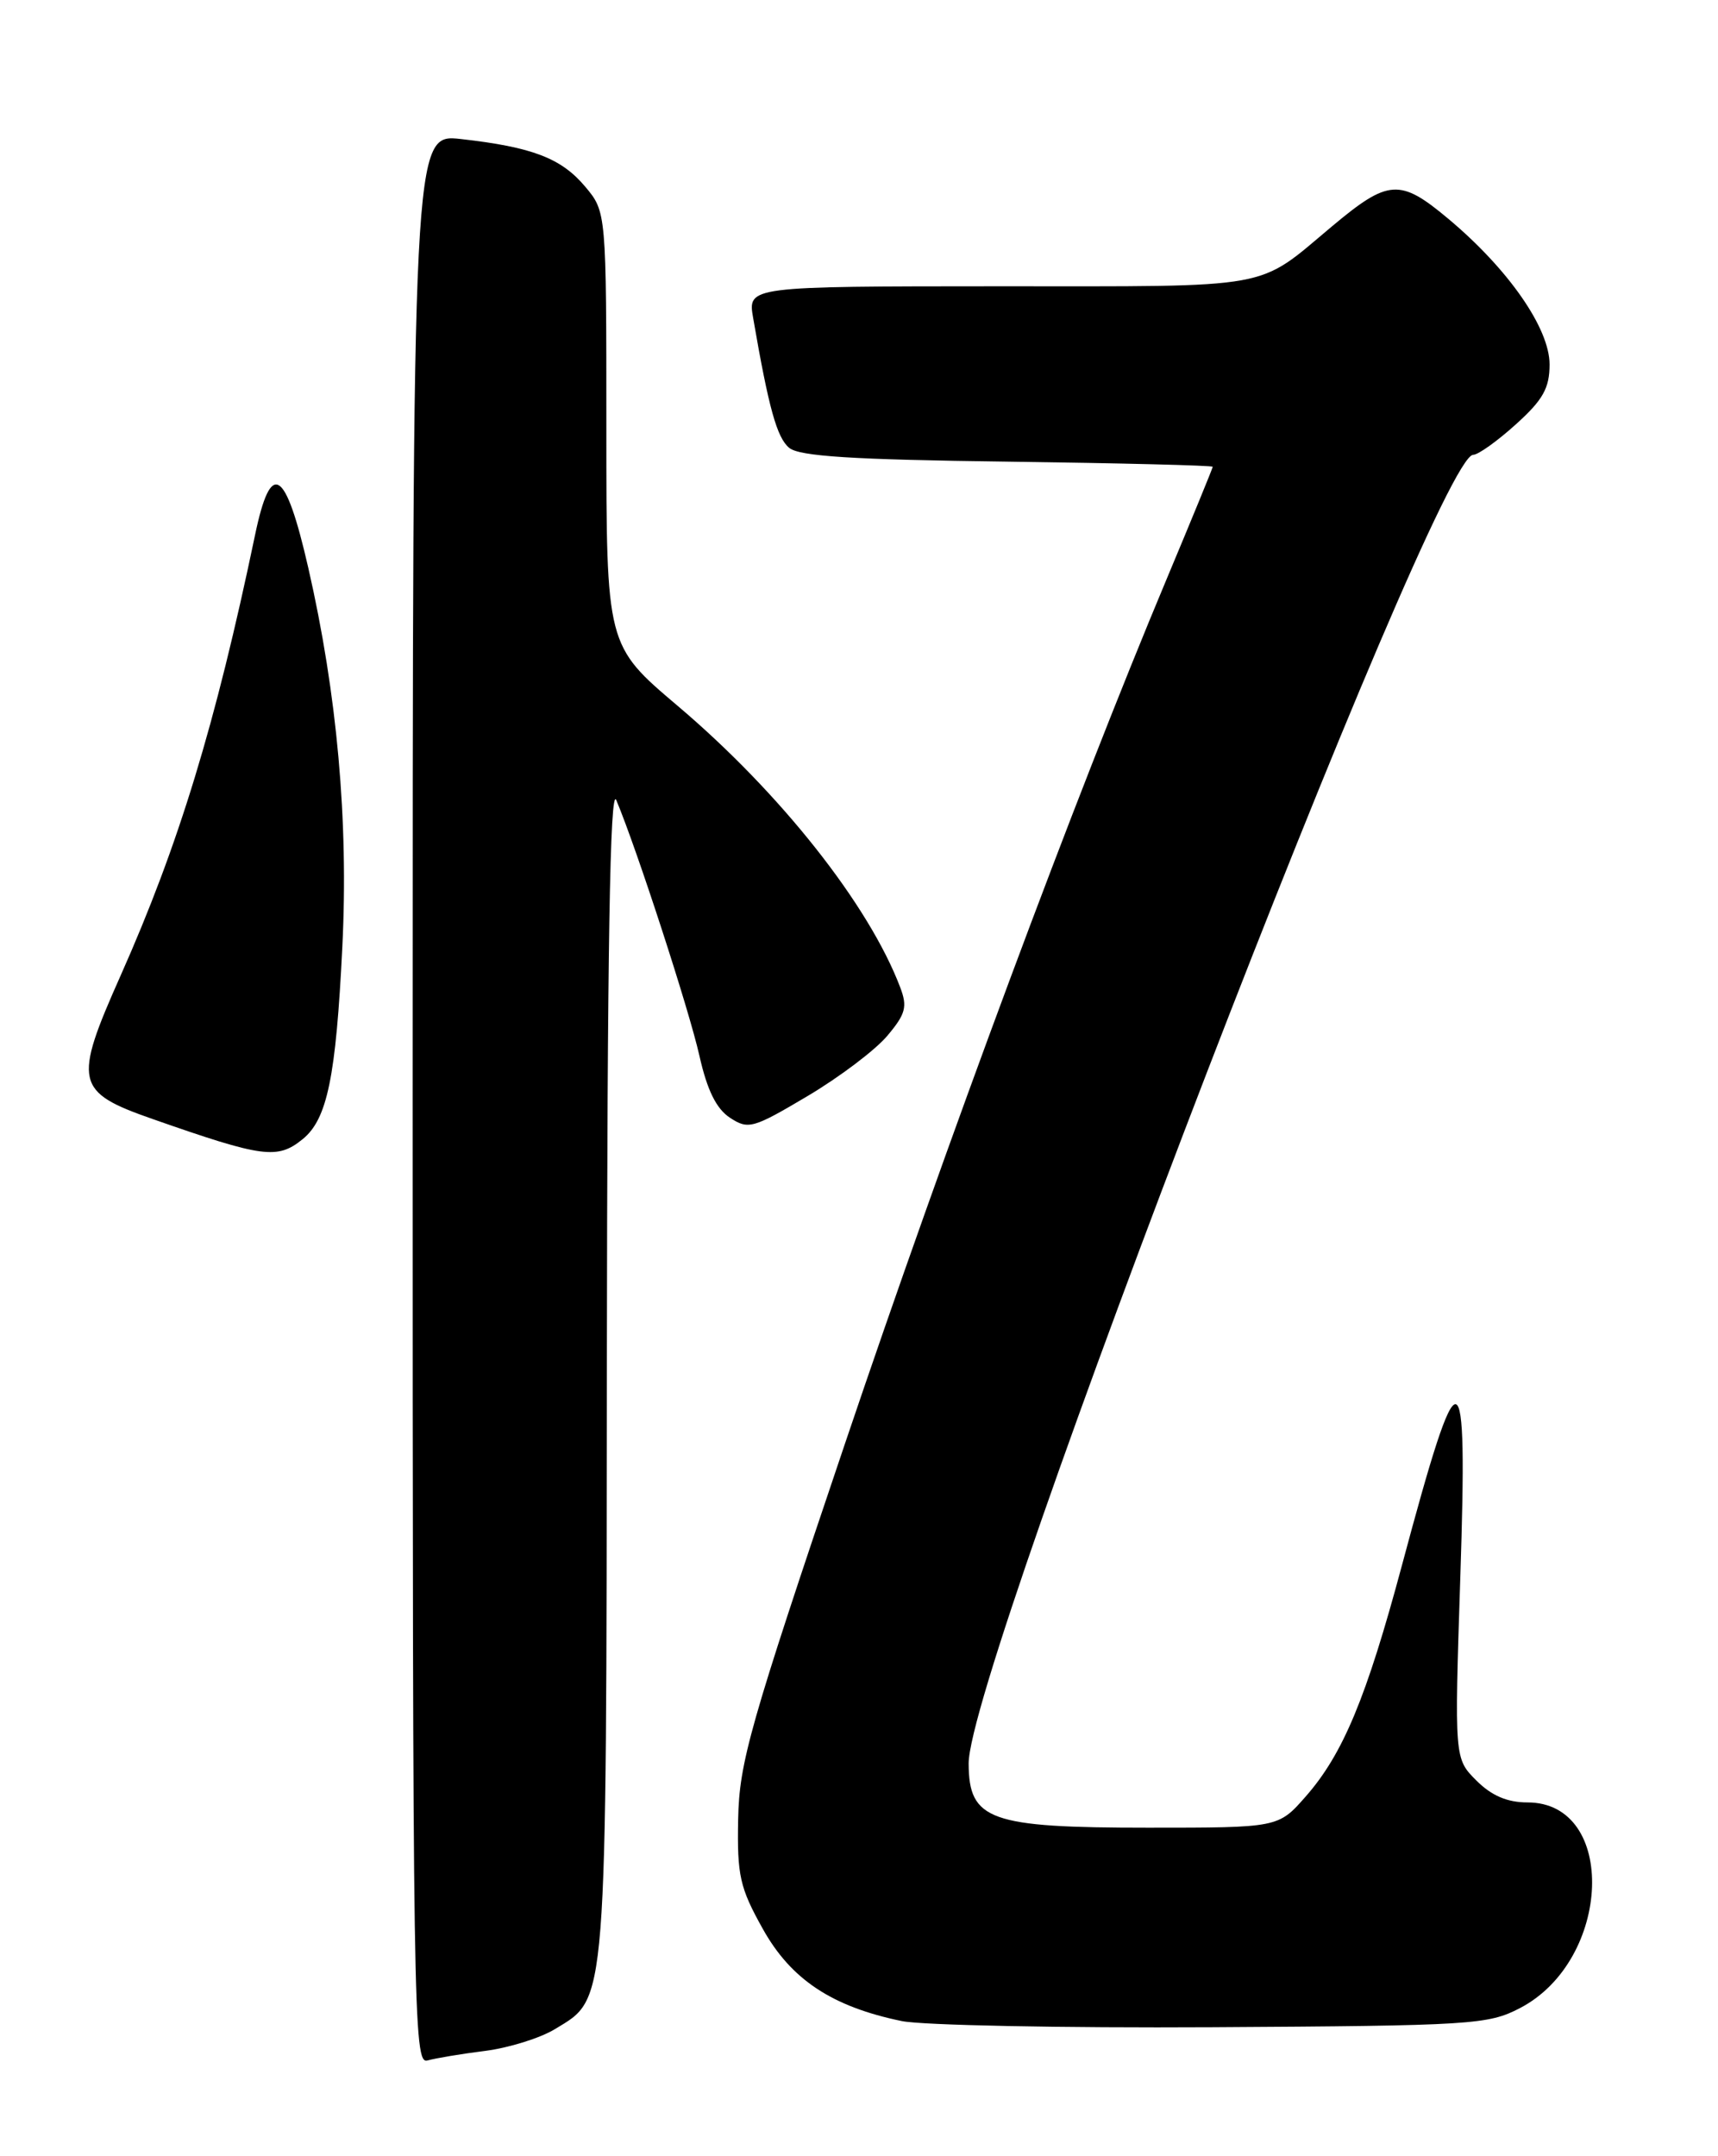 <?xml version="1.0" encoding="UTF-8" standalone="no"?>
<!DOCTYPE svg PUBLIC "-//W3C//DTD SVG 1.1//EN" "http://www.w3.org/Graphics/SVG/1.1/DTD/svg11.dtd" >
<svg xmlns="http://www.w3.org/2000/svg" xmlns:xlink="http://www.w3.org/1999/xlink" version="1.1" viewBox="0 0 204 256">
 <g >
 <path fill="currentColor"
d=" M 57.61 243.50 C 60.42 243.14 64.16 241.98 65.92 240.90 C 72.14 237.12 71.99 239.02 72.06 162.28 C 72.11 112.51 72.43 93.22 73.18 95.00 C 75.61 100.78 81.84 119.94 83.05 125.35 C 83.97 129.44 85.06 131.65 86.68 132.71 C 88.86 134.14 89.41 133.98 95.90 130.13 C 99.69 127.88 103.95 124.66 105.36 122.98 C 107.55 120.38 107.77 119.53 106.89 117.22 C 103.17 107.42 92.65 94.12 80.46 83.80 C 72.00 76.63 72.00 76.63 72.00 50.89 C 72.00 25.15 72.00 25.15 69.47 22.14 C 66.64 18.78 63.20 17.46 54.75 16.51 C 49.00 15.86 49.00 15.86 49.00 130.50 C 49.00 239.20 49.09 245.11 50.75 244.64 C 51.71 244.37 54.80 243.85 57.61 243.50 Z  M 180.50 238.41 C 191.40 232.72 192.08 214.00 181.38 214.00 C 178.97 214.00 177.11 213.20 175.31 211.40 C 172.70 208.79 172.70 208.79 173.40 187.30 C 174.29 160.20 173.39 160.01 166.47 185.85 C 162.25 201.58 159.47 208.26 155.04 213.30 C 151.79 217.00 151.79 217.00 136.33 217.00 C 117.51 217.00 115.05 216.12 115.02 209.39 C 114.96 197.96 170.47 54.00 174.93 54.00 C 175.52 54.00 177.80 52.37 180.00 50.38 C 183.22 47.48 184.00 46.08 184.00 43.27 C 184.00 38.98 179.11 31.95 171.98 25.98 C 166.24 21.17 164.87 21.26 158.17 26.87 C 149.10 34.46 151.71 33.99 118.64 33.99 C 88.78 34.00 88.78 34.00 89.43 37.75 C 91.27 48.42 92.25 51.97 93.71 53.17 C 94.91 54.18 101.27 54.58 119.65 54.81 C 133.04 54.99 144.00 55.26 144.00 55.42 C 144.00 55.58 141.55 61.54 138.56 68.68 C 127.60 94.81 112.49 135.41 100.30 171.50 C 89.03 204.86 87.78 209.24 87.65 216.00 C 87.52 222.66 87.84 224.12 90.57 229.00 C 93.92 235.02 98.79 238.25 107.08 239.96 C 109.51 240.46 126.12 240.79 144.00 240.69 C 174.82 240.51 176.71 240.39 180.50 238.41 Z  M 35.94 135.25 C 38.86 132.88 39.89 127.89 40.65 112.41 C 41.39 97.46 40.03 82.38 36.60 67.39 C 33.89 55.56 32.17 54.50 30.29 63.50 C 25.58 86.05 21.22 100.32 14.33 115.81 C 8.67 128.52 8.92 129.65 18.15 132.87 C 31.25 137.46 32.94 137.68 35.94 135.25 Z "/>
</g>
</svg>